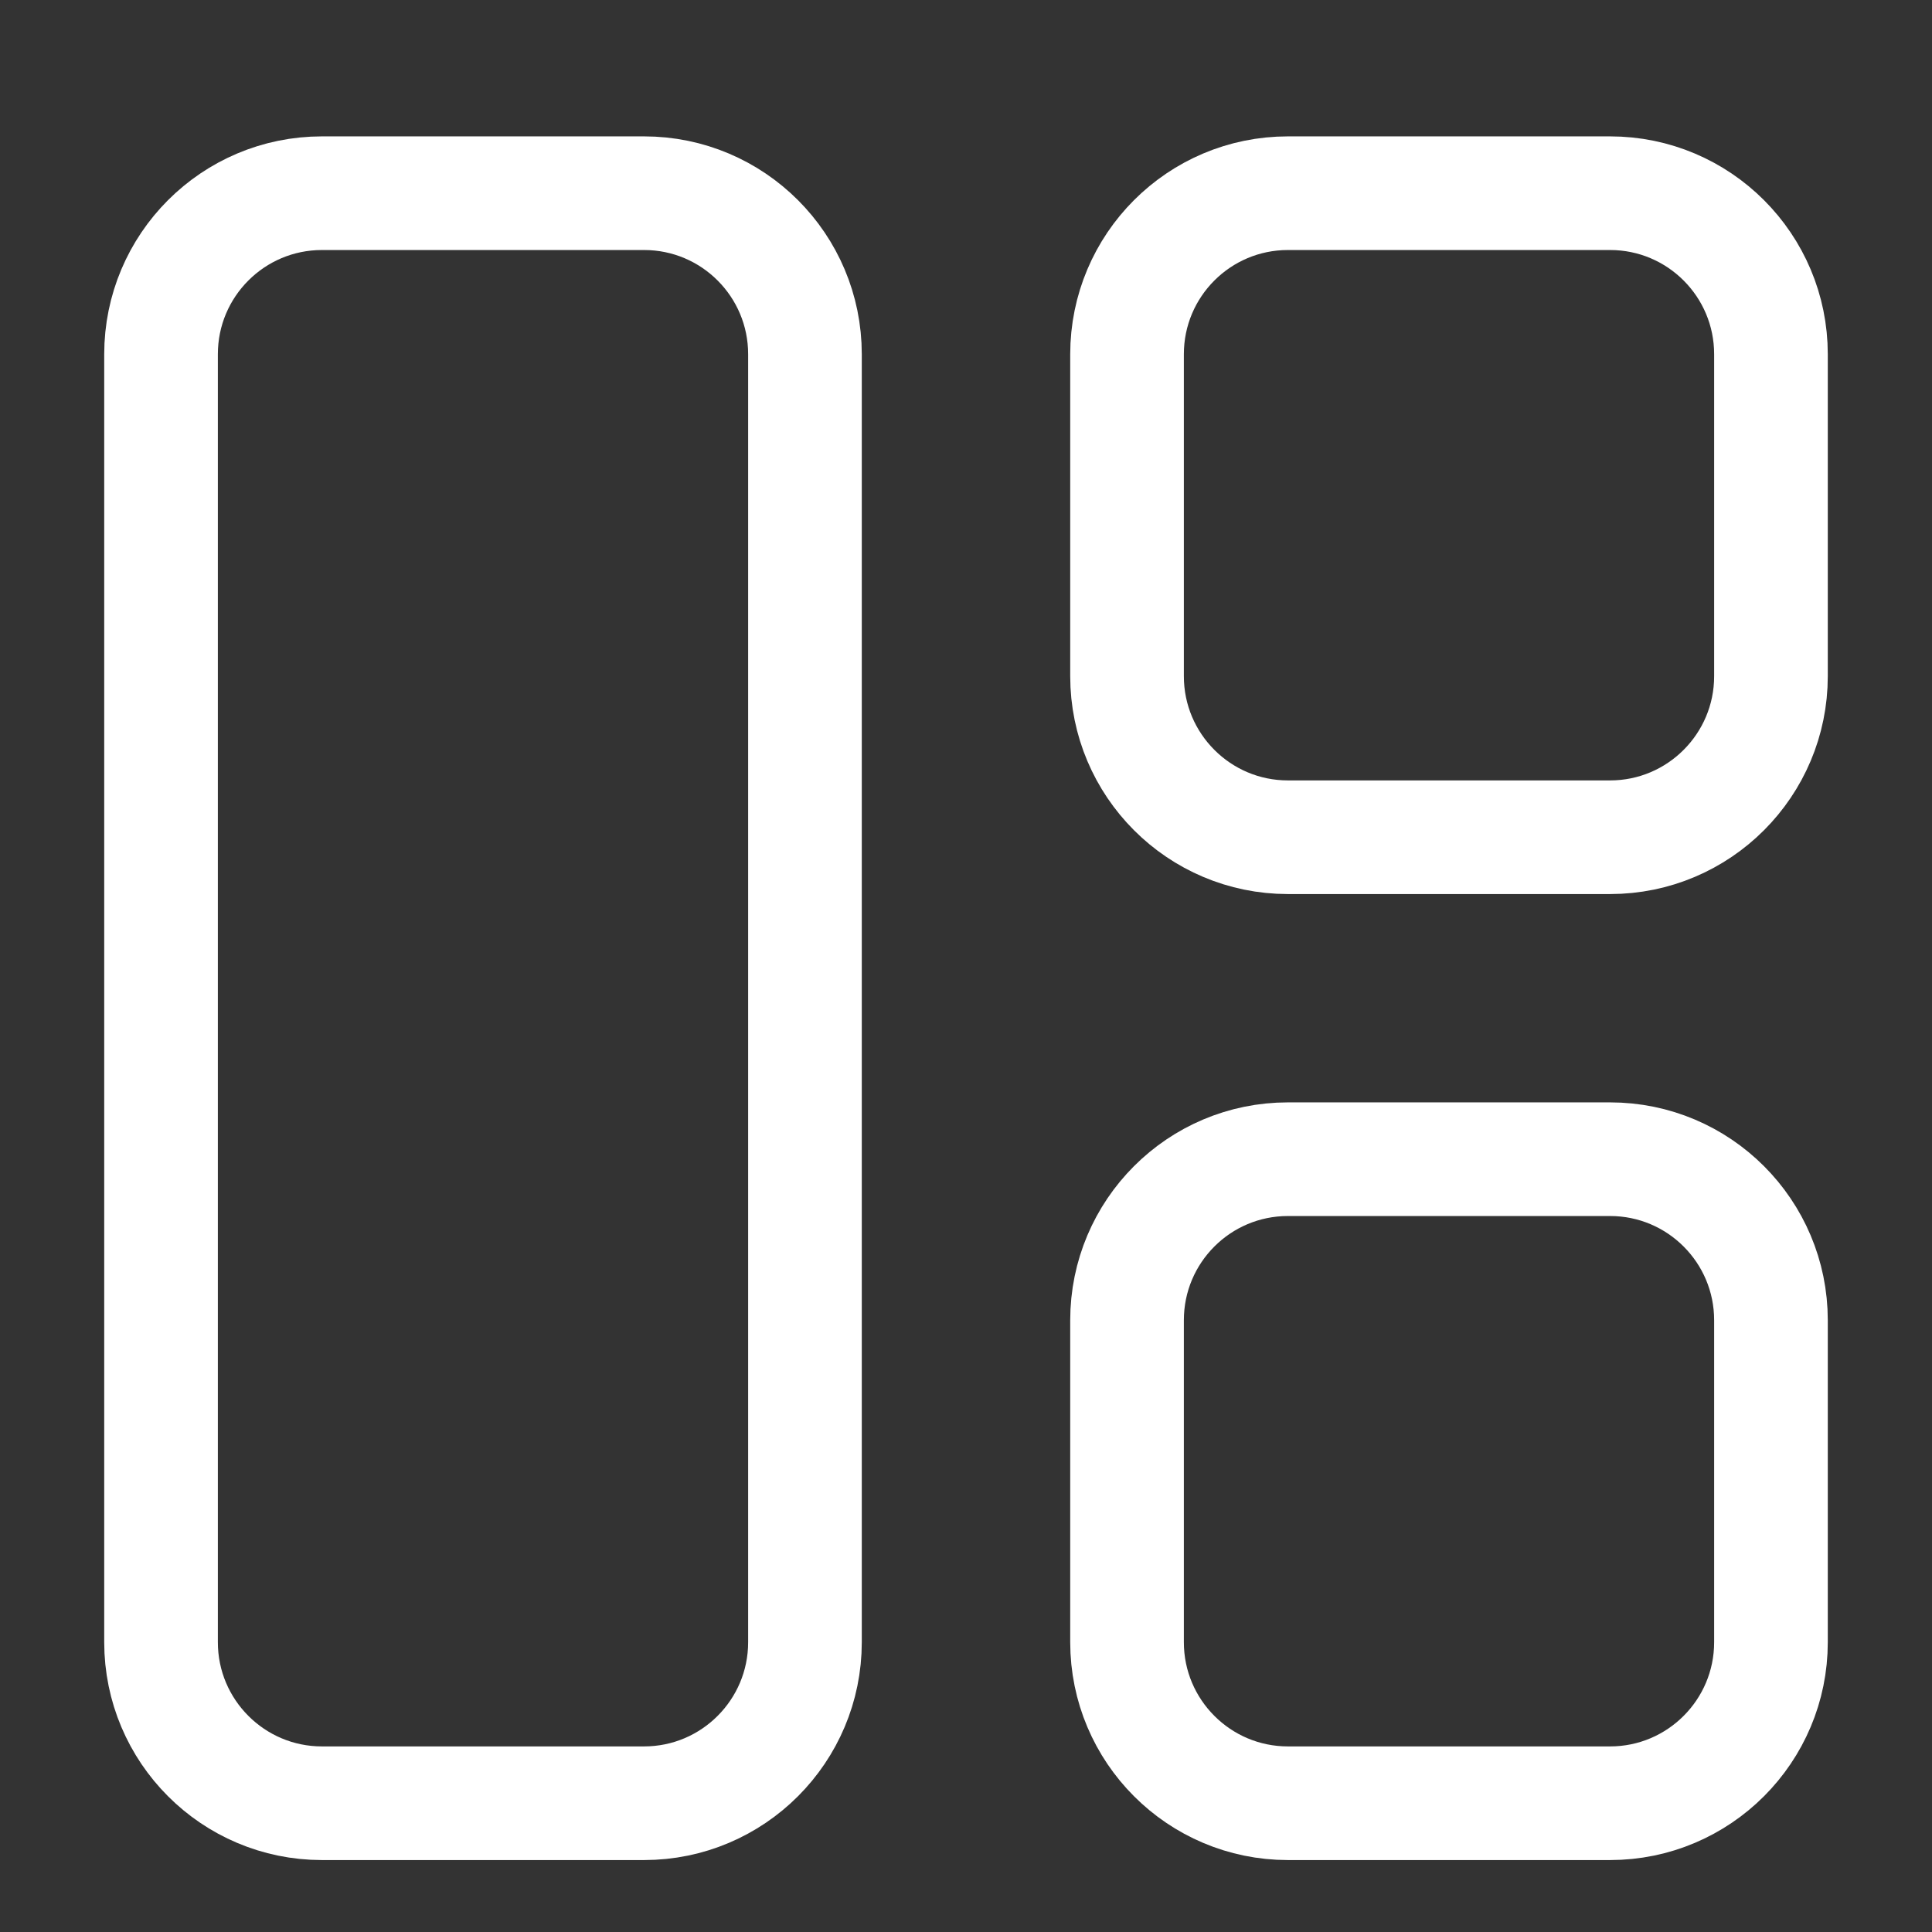 <svg width="17" height="17" viewBox="0 0 17 17" fill="none" xmlns="http://www.w3.org/2000/svg">
<rect x="0" y="0" width="17" height="17" fill="#333333" stroke="none"/>
<path d="M5.667 1.7H2.833C2.051 1.7 1.417 2.334 1.417 3.117V14.45C1.417 15.232 2.051 15.867 2.833 15.867H5.667C6.449 15.867 7.083 15.232 7.083 14.45V3.117C7.083 2.334 6.449 1.7 5.667 1.7Z" stroke="white" stroke-linecap="round" stroke-linejoin="round"/>
<path d="M14.167 1.7H11.333C10.551 1.7 9.917 2.334 9.917 3.117V5.95C9.917 6.732 10.551 7.367 11.333 7.367H14.167C14.949 7.367 15.583 6.732 15.583 5.95V3.117C15.583 2.334 14.949 1.7 14.167 1.7Z" stroke="white" stroke-linecap="round" stroke-linejoin="round"/>
<path d="M14.167 10.2H11.333C10.551 10.2 9.917 10.834 9.917 11.617V14.45C9.917 15.232 10.551 15.867 11.333 15.867H14.167C14.949 15.867 15.583 15.232 15.583 14.45V11.617C15.583 10.834 14.949 10.2 14.167 10.2Z" stroke="white" stroke-linecap="round" stroke-linejoin="round"/>
</svg>
